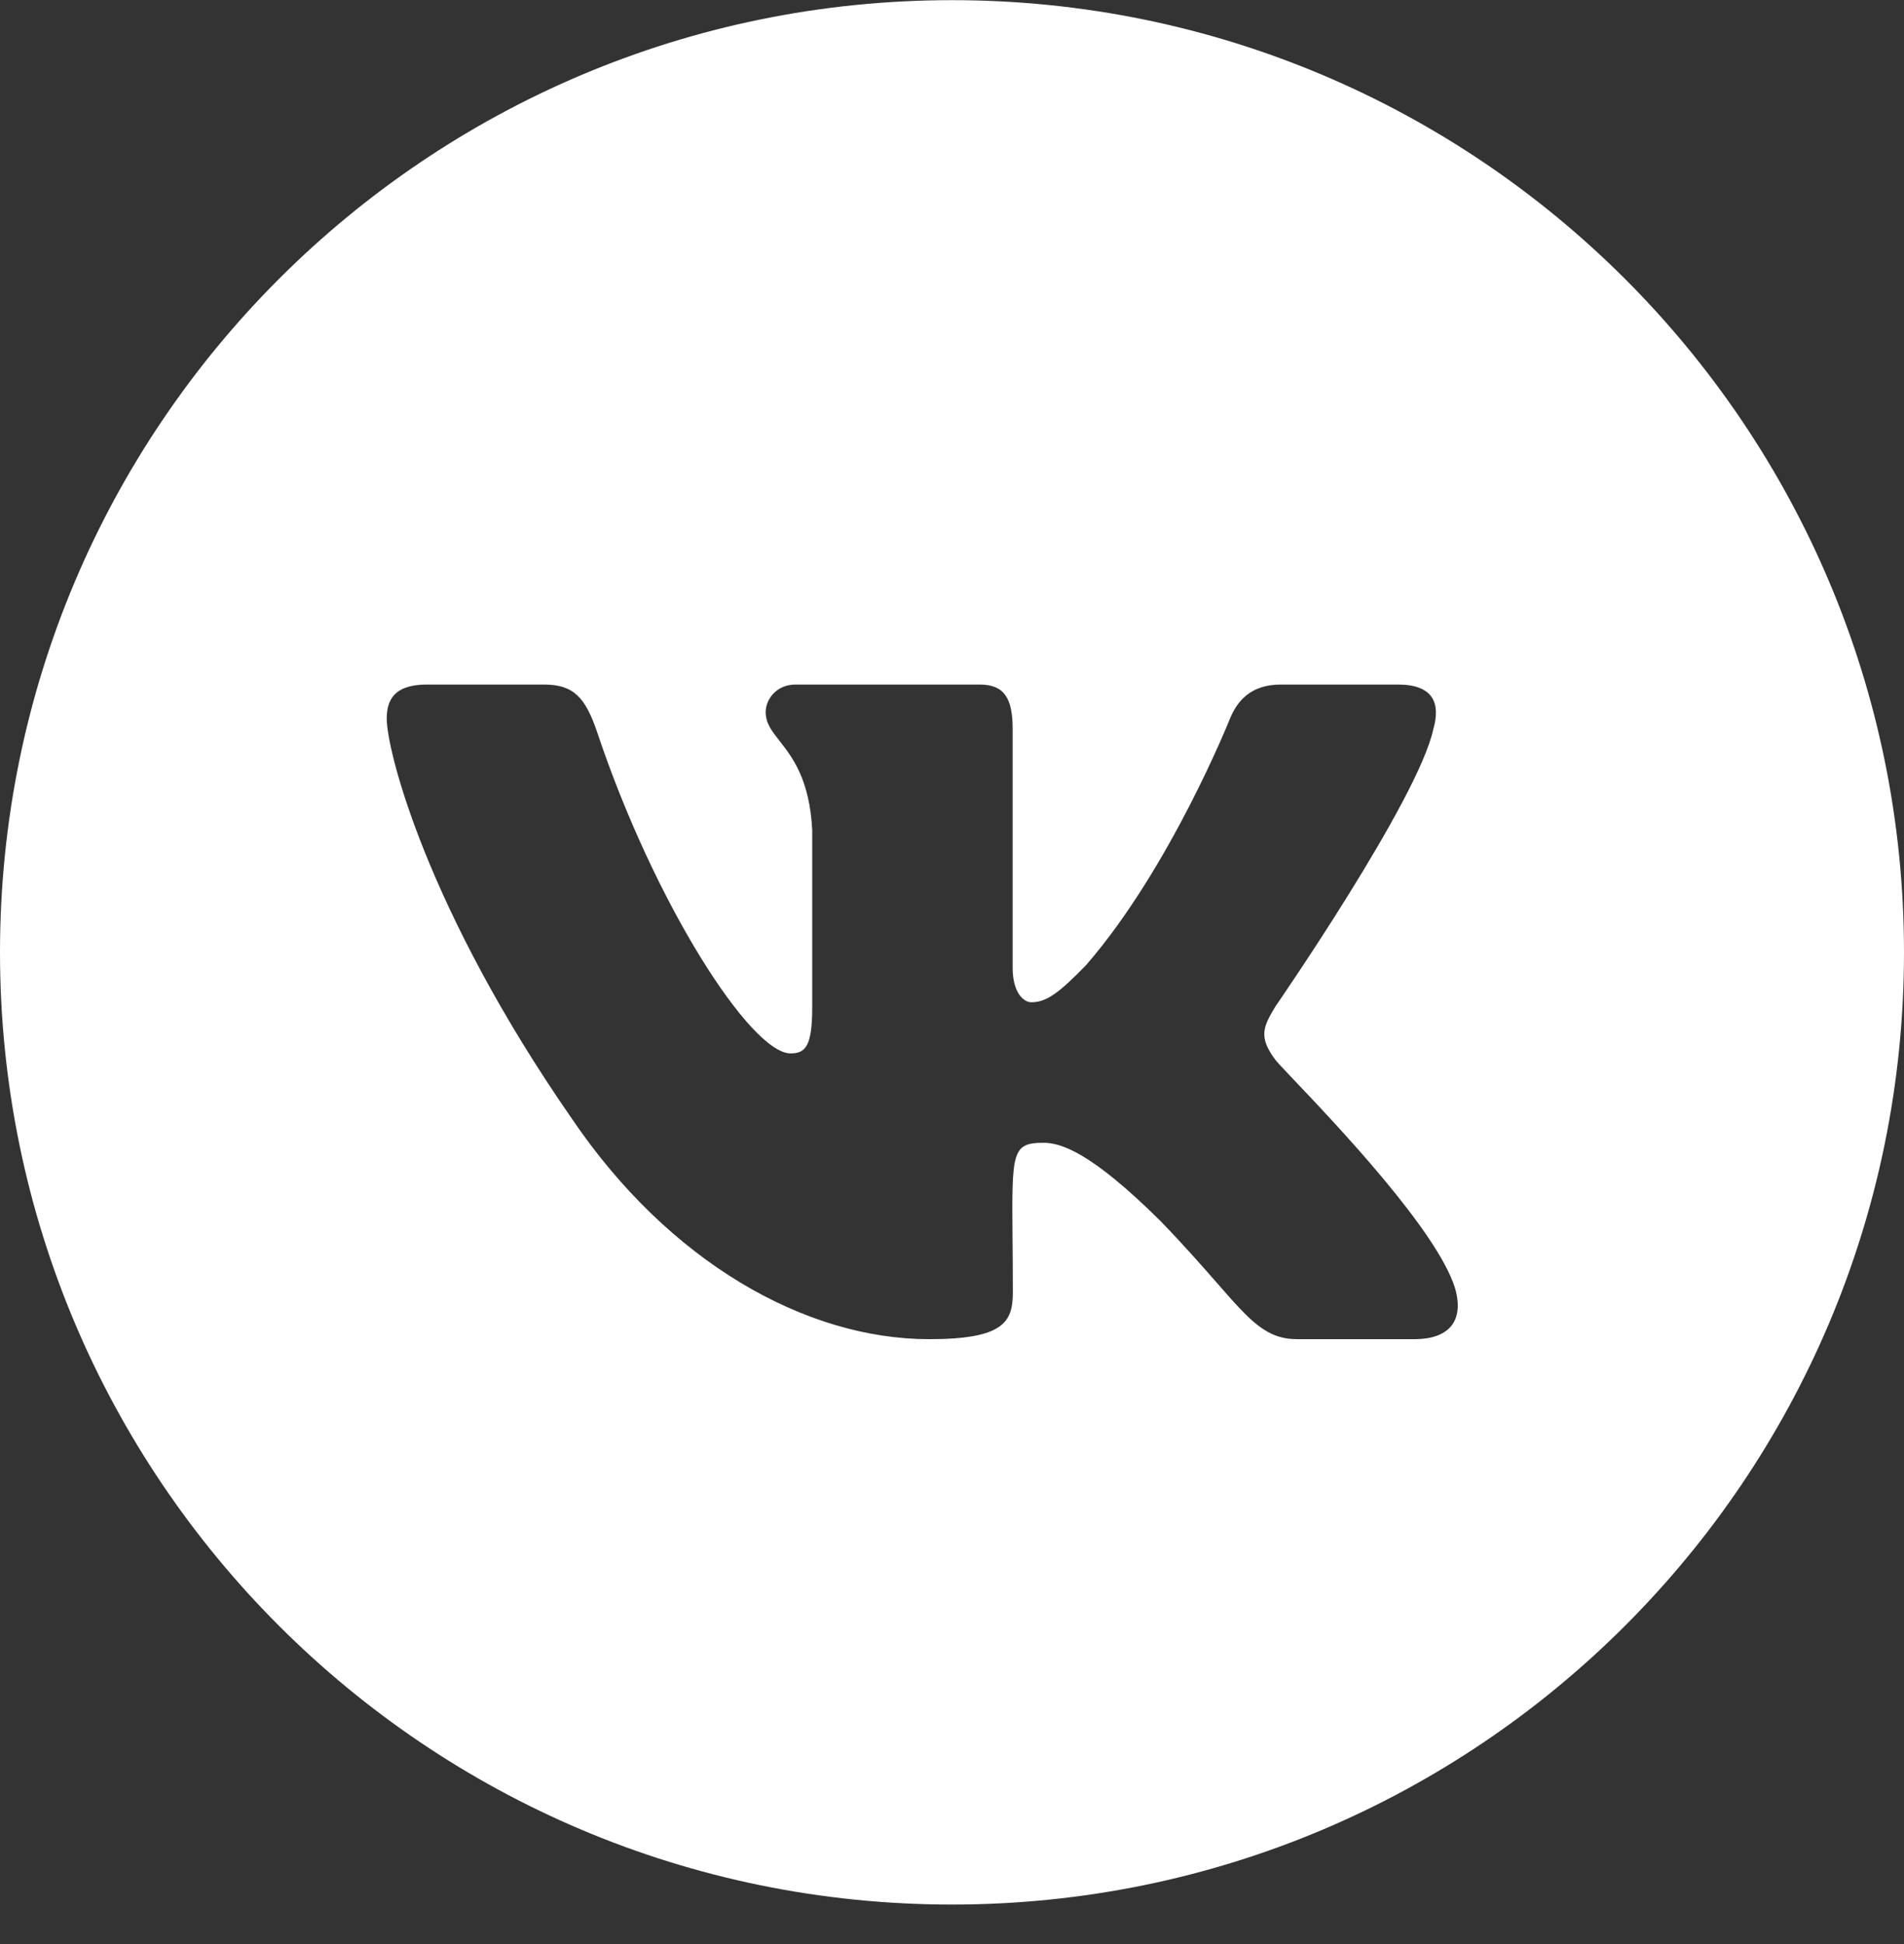 <svg width="48" height="49" viewBox="0 0 48 49" fill="none" xmlns="http://www.w3.org/2000/svg">
<rect x="0" y="0" width="48" height="49" fill="#333333" stroke="none"/>
<path fill-rule="evenodd" clip-rule="evenodd" d="M24 48.004C37.255 48.004 48 37.259 48 24.004C48 10.749 37.255 0.004 24 0.004C10.745 0.004 6.10352e-05 10.749 6.10352e-05 24.004C6.10352e-05 37.259 10.745 48.004 24 48.004ZM35.242 17.254C36.135 17.254 36.32 17.728 36.135 18.373C35.764 20.141 32.16 25.36 32.155 25.365C31.844 25.88 31.719 26.138 32.155 26.716C32.188 26.763 32.354 26.938 32.605 27.203C33.663 28.315 36.227 31.011 36.681 32.465C36.927 33.321 36.501 33.754 35.659 33.754H32.706C31.918 33.754 31.52 33.299 30.659 32.313C30.293 31.896 29.845 31.383 29.248 30.768C27.494 29.031 26.742 28.804 26.306 28.804C25.506 28.804 25.508 29.038 25.526 31.216C25.53 31.604 25.534 32.053 25.534 32.573C25.534 33.321 25.303 33.754 23.424 33.754C20.296 33.754 16.858 31.8 14.416 28.195C10.752 22.916 9.75 18.919 9.75 18.115C9.75 17.661 9.92 17.254 10.762 17.254H13.715C14.472 17.254 14.757 17.594 15.048 18.435C16.492 22.766 18.927 26.551 19.93 26.551C20.306 26.551 20.476 26.37 20.476 25.39V20.915C20.408 19.64 19.976 19.088 19.656 18.679C19.458 18.427 19.303 18.23 19.303 17.95C19.303 17.615 19.584 17.254 20.055 17.254H24.697C25.318 17.254 25.529 17.599 25.529 18.373V24.39C25.529 25.035 25.814 25.262 26 25.262C26.376 25.262 26.692 25.035 27.378 24.328C29.503 21.884 31.007 18.115 31.007 18.115C31.193 17.661 31.538 17.254 32.29 17.254H35.242Z" fill="white"/>
</svg>
